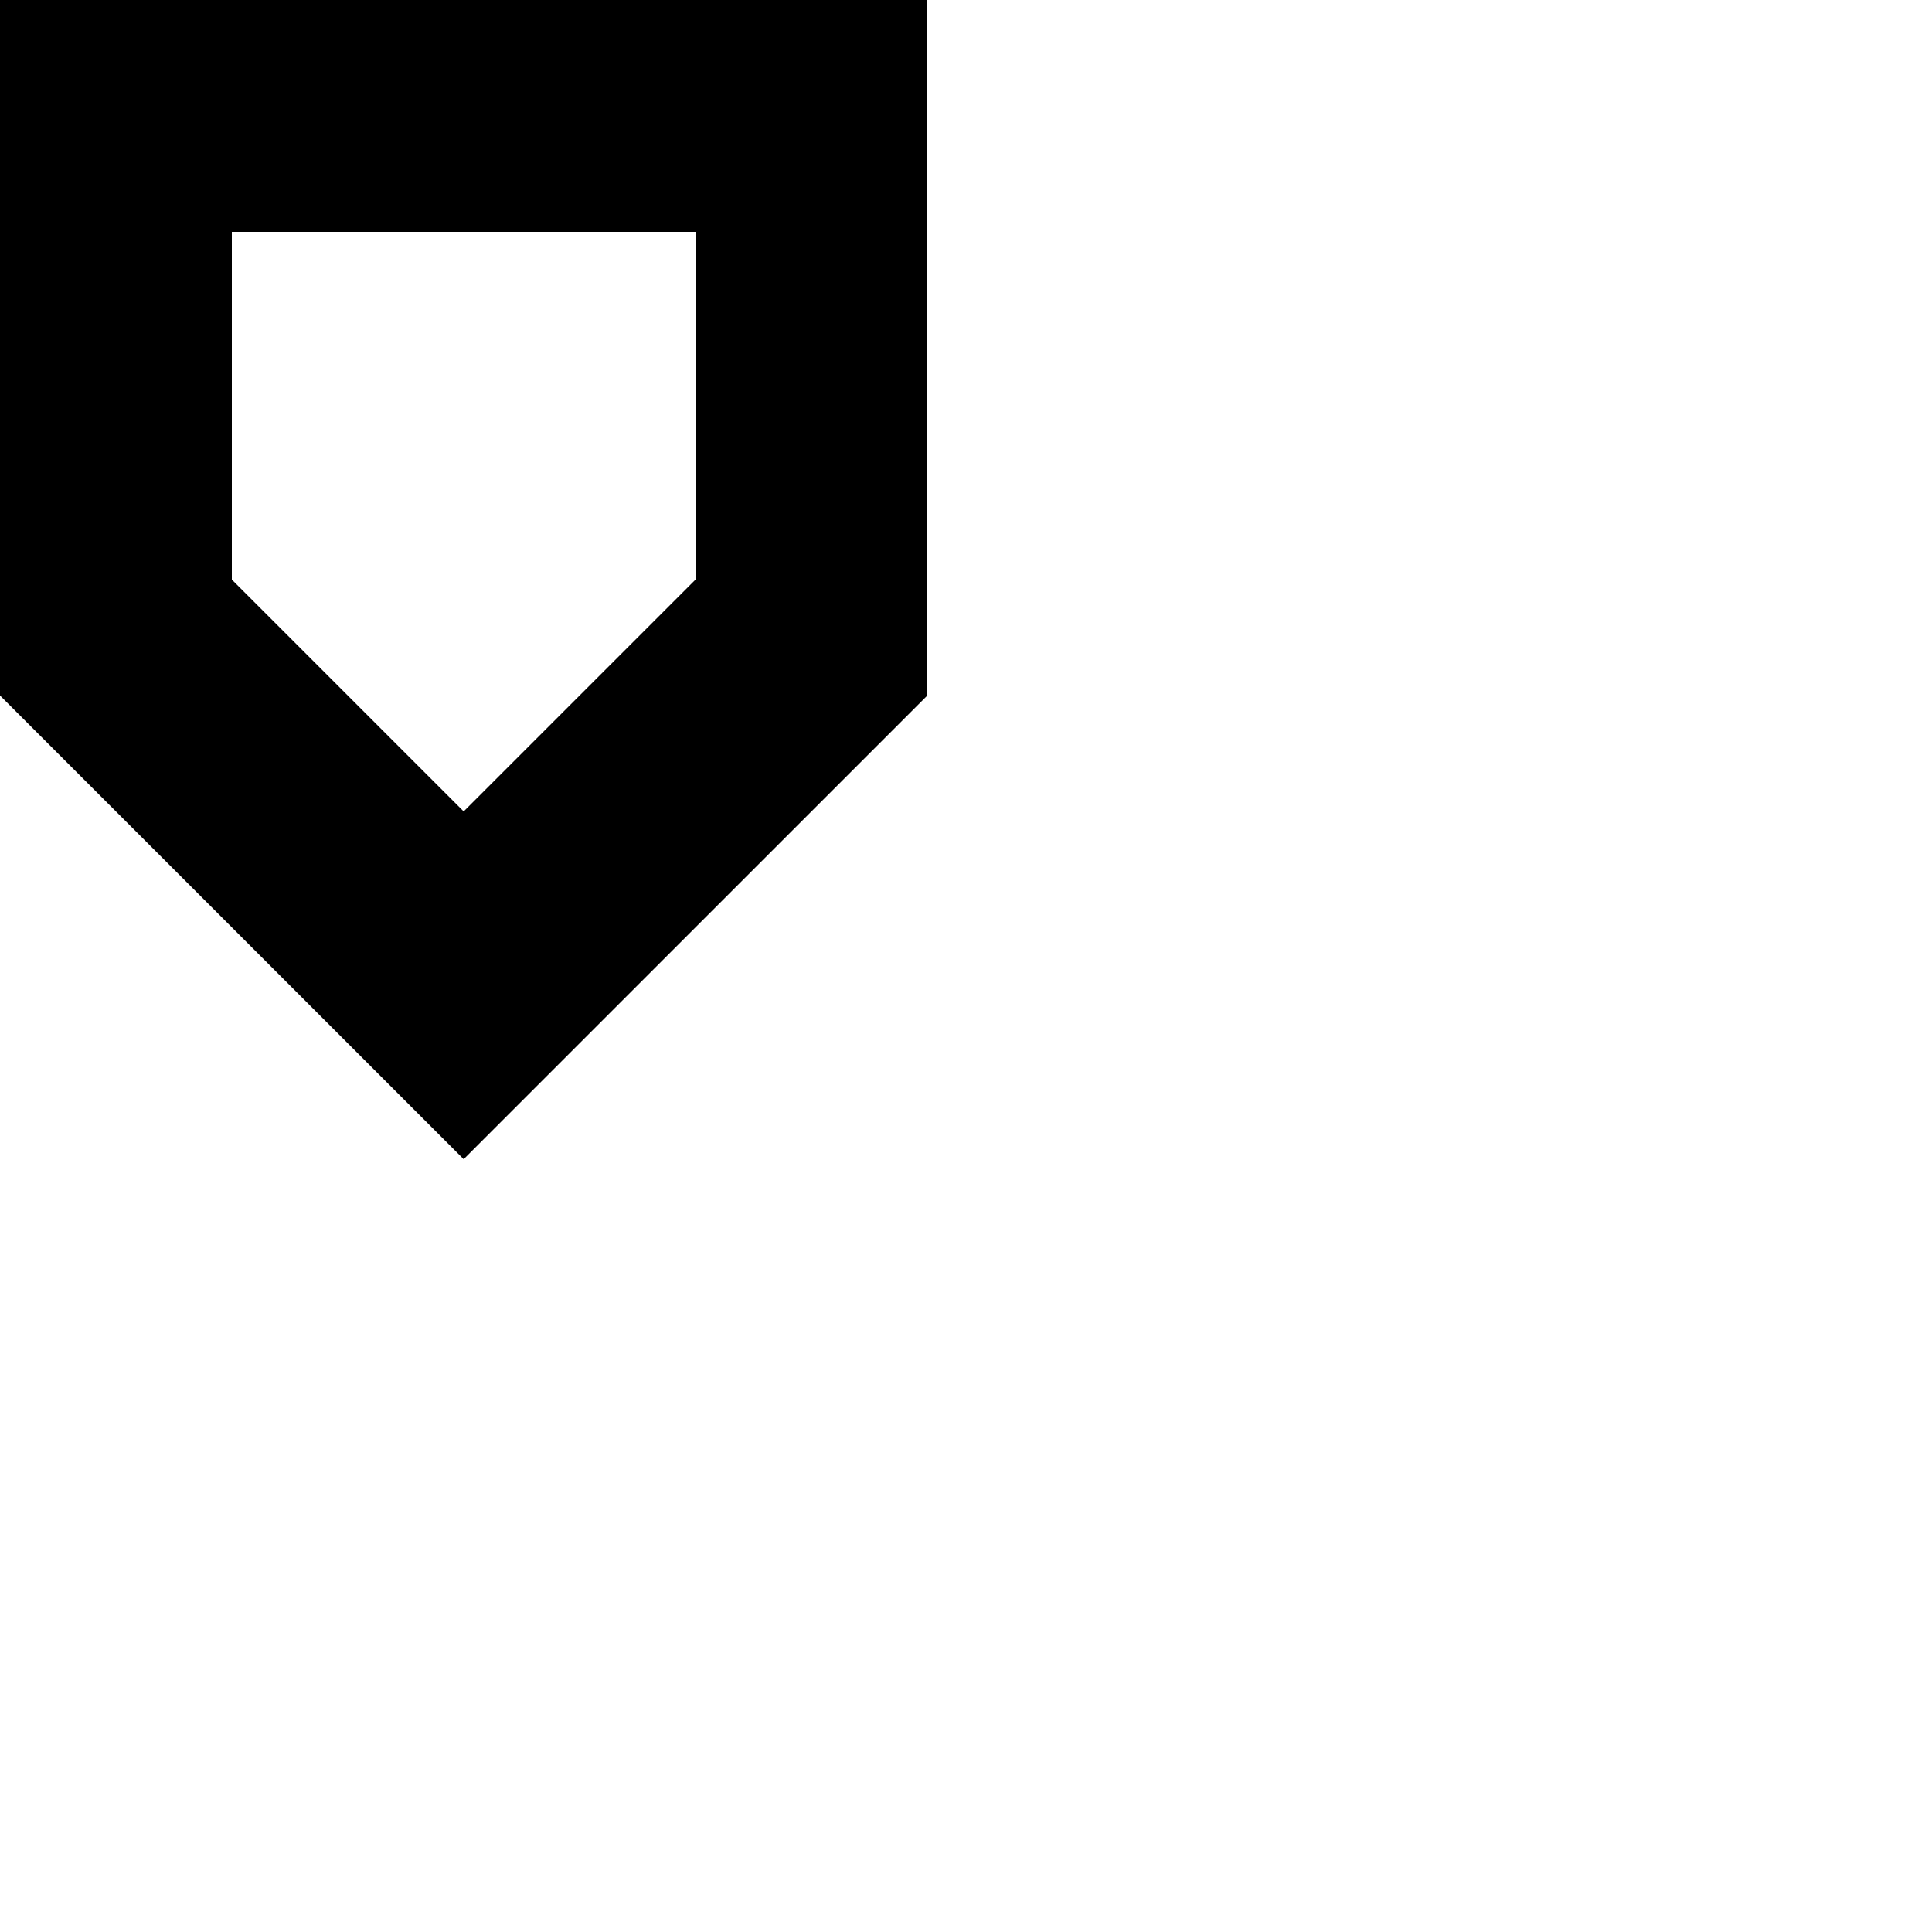 <?xml version="1.0" encoding="UTF-8" standalone="no"?>
<!-- Created with Inkscape (http://www.inkscape.org/) -->

<svg
   width="25mm"
   height="25mm"
   viewBox="0 0 25 25"
   version="1.1"
   id="svg5"
   inkscape:version="1.2.1 (9c6d41e4, 2022-07-14)"
   sodipodi:docname="openFoldTop.svg"
   xmlns:inkscape="http://www.inkscape.org/namespaces/inkscape"
   xmlns:sodipodi="http://sodipodi.sourceforge.net/DTD/sodipodi-0.dtd"
   xmlns="http://www.w3.org/2000/svg"
   xmlns:svg="http://www.w3.org/2000/svg">
  <sodipodi:namedview
     id="namedview7"
     pagecolor="#ffffff"
     bordercolor="#000000"
     borderopacity="0.25"
     inkscape:showpageshadow="false"
     inkscape:pageopacity="0.0"
     inkscape:pagecheckerboard="0"
     inkscape:deskcolor="#d1d1d1"
     inkscape:document-units="mm"
     showgrid="true"
     inkscape:lockguides="true"
     inkscape:zoom="7.8492313"
     inkscape:cx="48.858288"
     inkscape:cy="45.736963"
     inkscape:window-width="2048"
     inkscape:window-height="1152"
     inkscape:window-x="3840"
     inkscape:window-y="0"
     inkscape:window-maximized="0"
     inkscape:current-layer="layer1">
    <inkscape:grid
       type="xygrid"
       id="grid3022"
       originx="0"
       originy="0"
       units="mm"
       spacingx="1"
       spacingy="1" />
  </sodipodi:namedview>
  <defs
     id="defs2" />
  <g
     inkscape:label="Layer 1"
     inkscape:groupmode="layer"
     id="layer1">
    <rect
       style="fill:#000000;stroke-width:0.344"
       id="rect3760"
       width="3"
       height="9"
       x="9"
       y="0" />
    <rect
       style="fill:#000000;stroke-width:0.281"
       id="rect3762"
       width="3"
       height="6"
       x="0"
       y="3" />
    <rect
       style="fill:#000000;stroke-width:0.217"
       id="rect3764"
       width="9"
       height="3"
       x="0"
       y="0" />
    <path
       style="fill:#000000;stroke-width:2;paint-order:markers stroke fill"
       d="M 0,9 6,15 12,9 H 9 L 6,12 3,9 Z"
       id="path621" />
    <path
       style="fill:#000000;stroke-width:2;paint-order:markers stroke fill"
       d="m 0,7.5 6,6 6,-6 H 9 L 6,10.5 3,7.5 Z"
       id="path621-0" />
  </g>
</svg>

